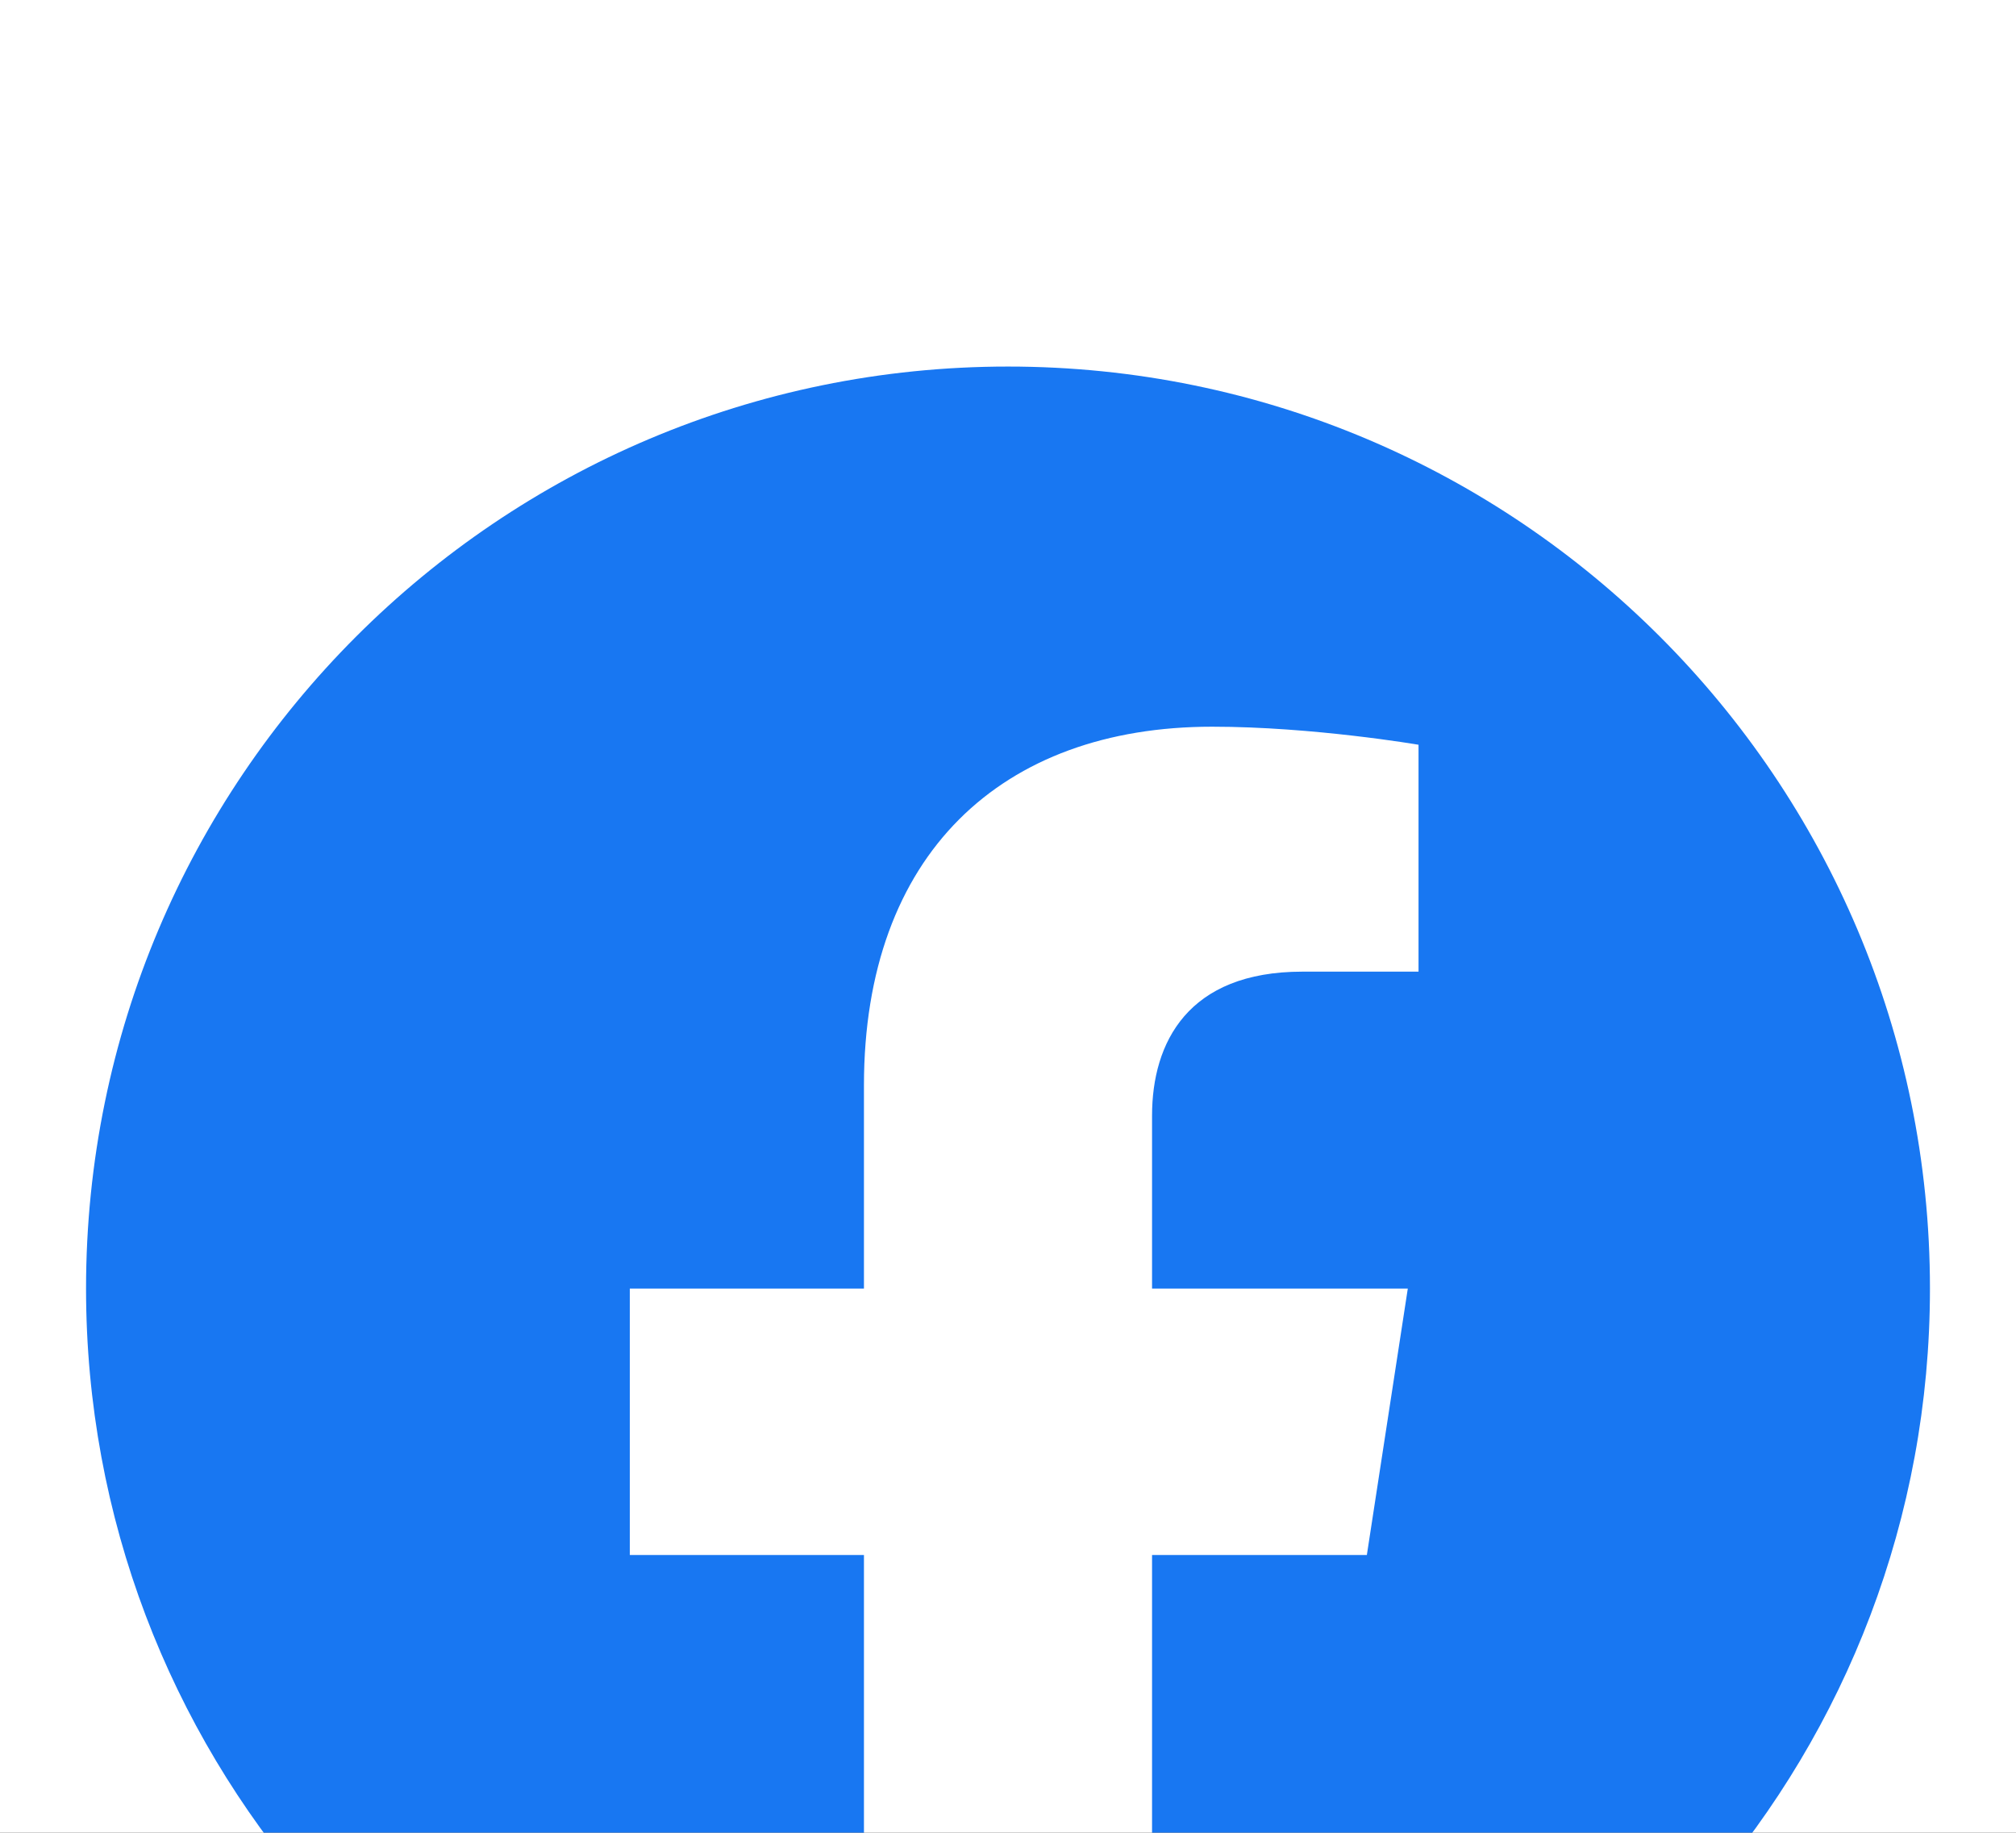 <svg width="22" height="20" viewBox="0 0 22 20" fill="none" xmlns="http://www.w3.org/2000/svg">
<rect width="22" height="20" fill="#1E1E1E"/>
<g id="Frame 32" filter="url(#filter0_d_0_1)">
<rect x="-36" y="-20" width="94" height="89" rx="15" fill="white" shape-rendering="crispEdges"/>
<path id="Vector" d="M21.061 10.061C21.061 4.505 16.557 0 11 0C5.444 0 0.939 4.504 0.939 10.061C0.939 15.083 4.618 19.245 9.428 20V12.969H6.873V10.061H9.428V7.845C9.428 5.323 10.93 3.93 13.228 3.93C14.329 3.93 15.48 4.127 15.48 4.127V6.603H14.212C12.962 6.603 12.572 7.378 12.572 8.174V10.061H15.363L14.916 12.969H12.572V20C17.382 19.245 21.061 15.083 21.061 10.061Z" fill="#1877F2"/>
</g>
<defs>
<filter id="filter0_d_0_1" x="-40" y="-20" width="102" height="97" filterUnits="userSpaceOnUse" color-interpolation-filters="sRGB">
<feFlood flood-opacity="0" result="BackgroundImageFix"/>
<feColorMatrix in="SourceAlpha" type="matrix" values="0 0 0 0 0 0 0 0 0 0 0 0 0 0 0 0 0 0 127 0" result="hardAlpha"/>
<feOffset dy="4"/>
<feGaussianBlur stdDeviation="2"/>
<feComposite in2="hardAlpha" operator="out"/>
<feColorMatrix type="matrix" values="0 0 0 0 0 0 0 0 0 0 0 0 0 0 0 0 0 0 0.25 0"/>
<feBlend mode="normal" in2="BackgroundImageFix" result="effect1_dropShadow_0_1"/>
<feBlend mode="normal" in="SourceGraphic" in2="effect1_dropShadow_0_1" result="shape"/>
</filter>
</defs>
</svg>
